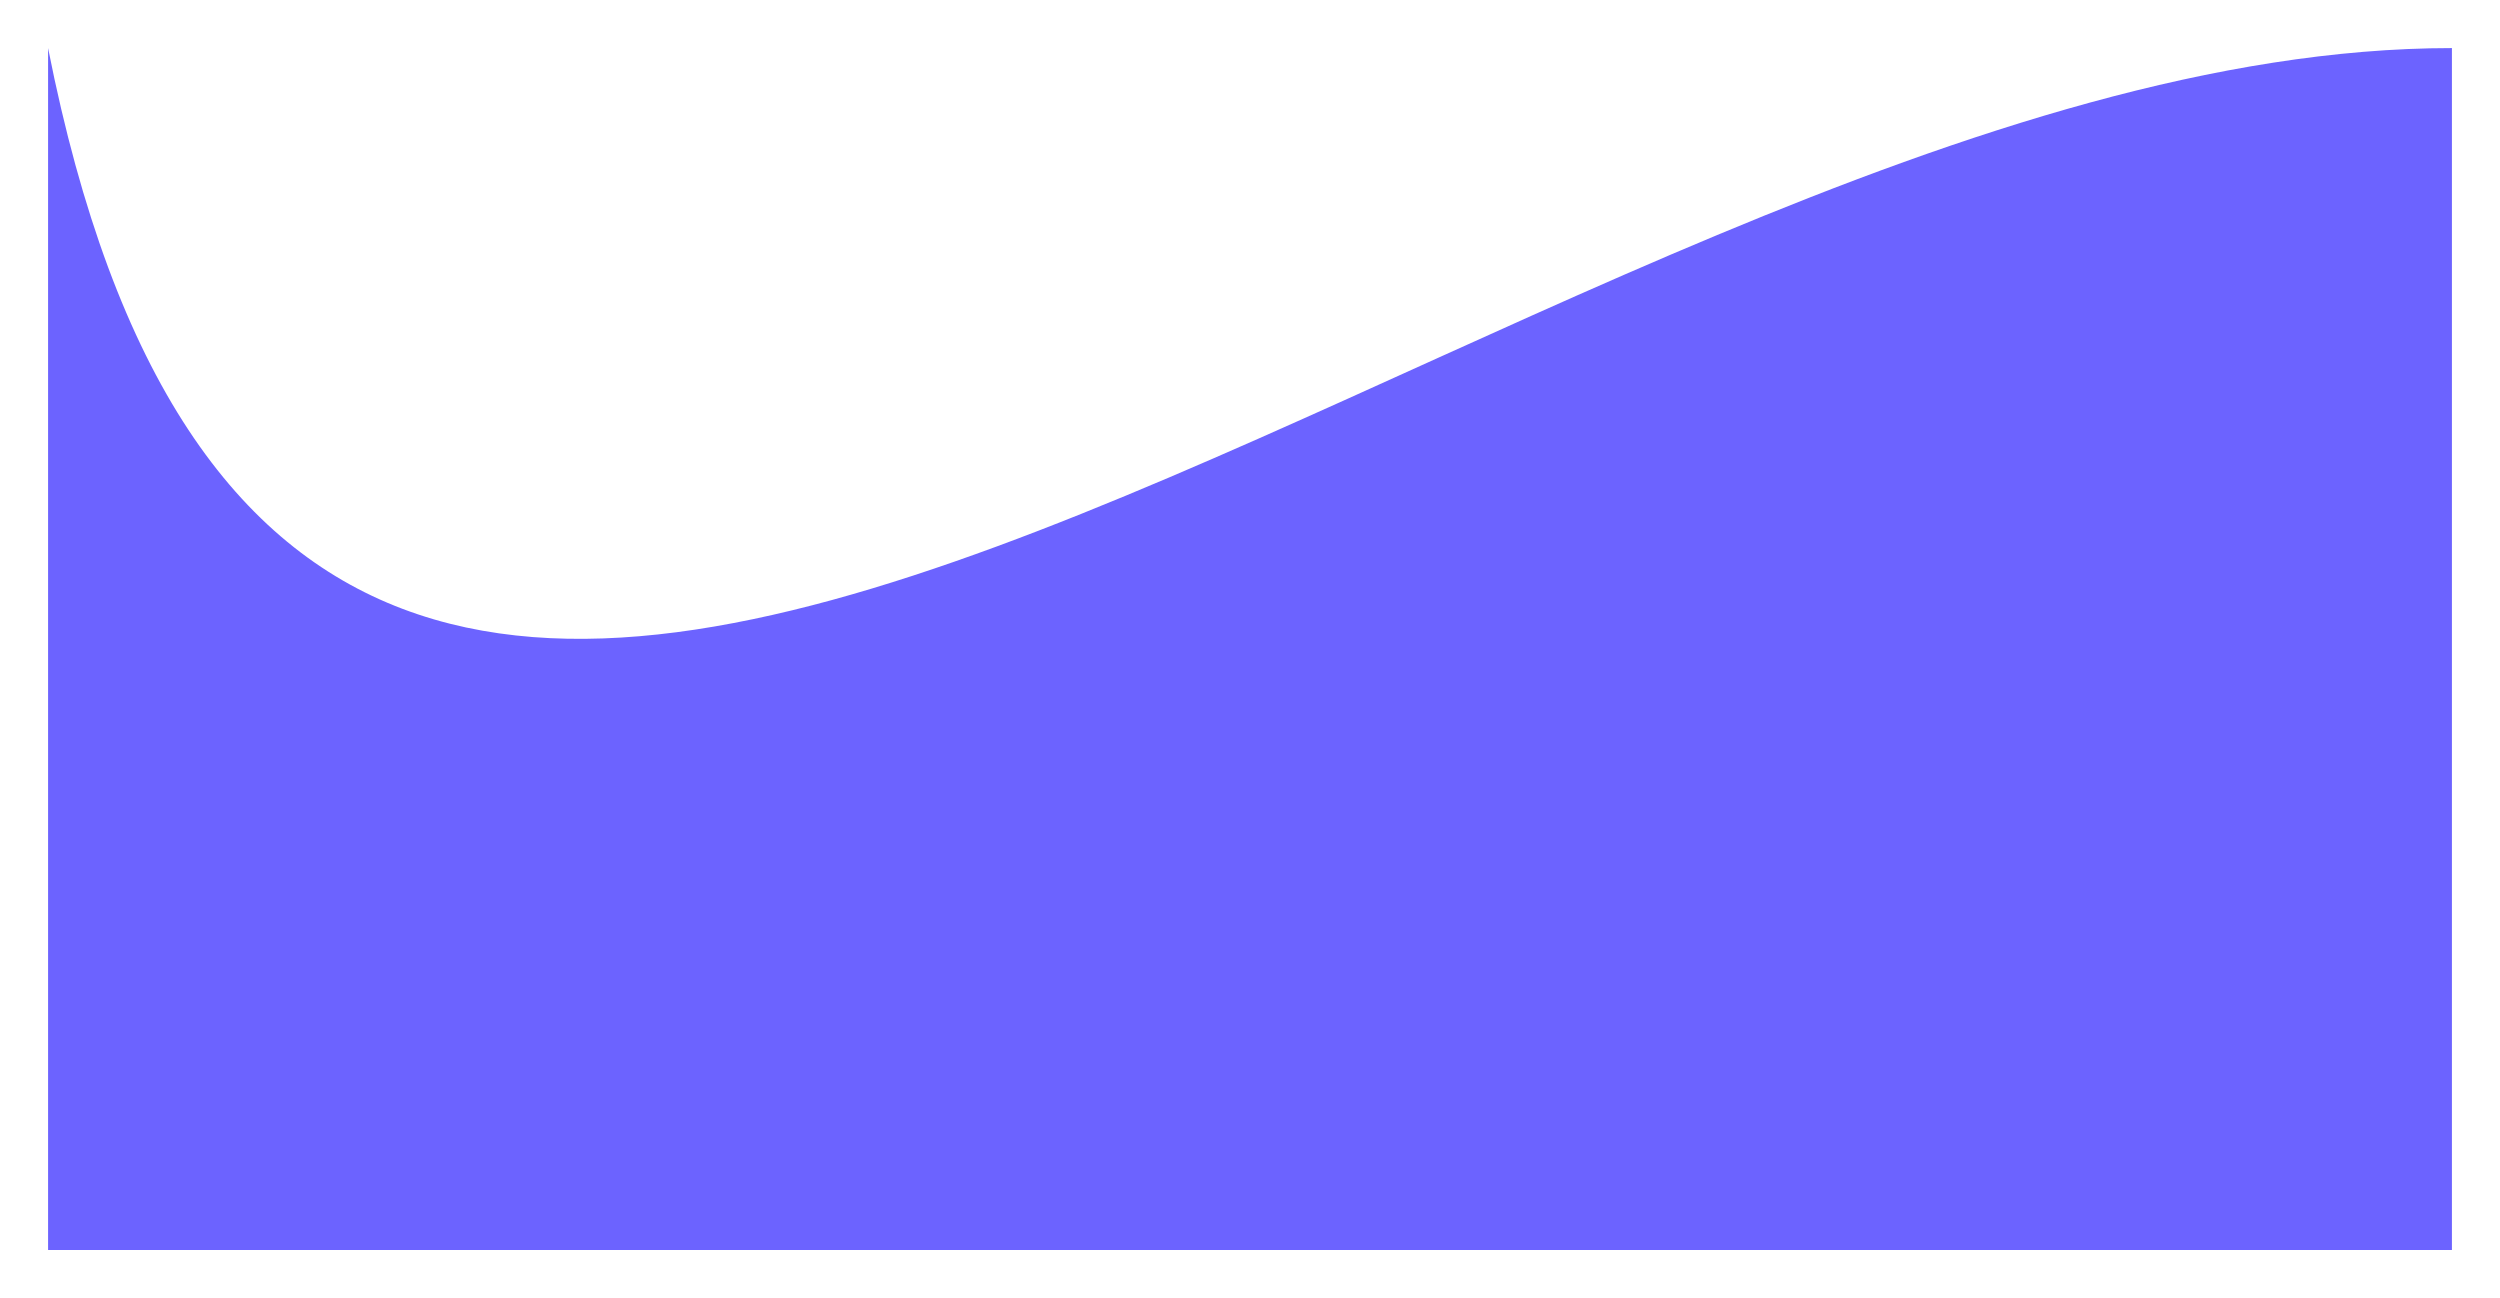 <svg width="5200" height="2700" viewBox="0 0 5200 2700" fill="none" xmlns="http://www.w3.org/2000/svg">
<g filter="url(#filter0_d)">
<path d="M100 96C646.634 2860.87 3147.38 96 5100 96V2596H100V96Z" fill="#6C63FF"/>
</g>
<defs>
<filter id="filter0_d" x="0" y="0" width="5200" height="2700" filterUnits="userSpaceOnUse" color-interpolation-filters="sRGB">
<feFlood flood-opacity="0" result="BackgroundImageFix"/>
<feColorMatrix in="SourceAlpha" type="matrix" values="0 0 0 0 0 0 0 0 0 0 0 0 0 0 0 0 0 0 127 0"/>
<feOffset dy="4"/>
<feGaussianBlur stdDeviation="50"/>
<feColorMatrix type="matrix" values="0 0 0 0 0 0 0 0 0 0 0 0 0 0 0 0 0 0 0.25 0"/>
<feBlend mode="normal" in2="BackgroundImageFix" result="effect1_dropShadow"/>
<feBlend mode="normal" in="SourceGraphic" in2="effect1_dropShadow" result="shape"/>
</filter>
</defs>
</svg>

